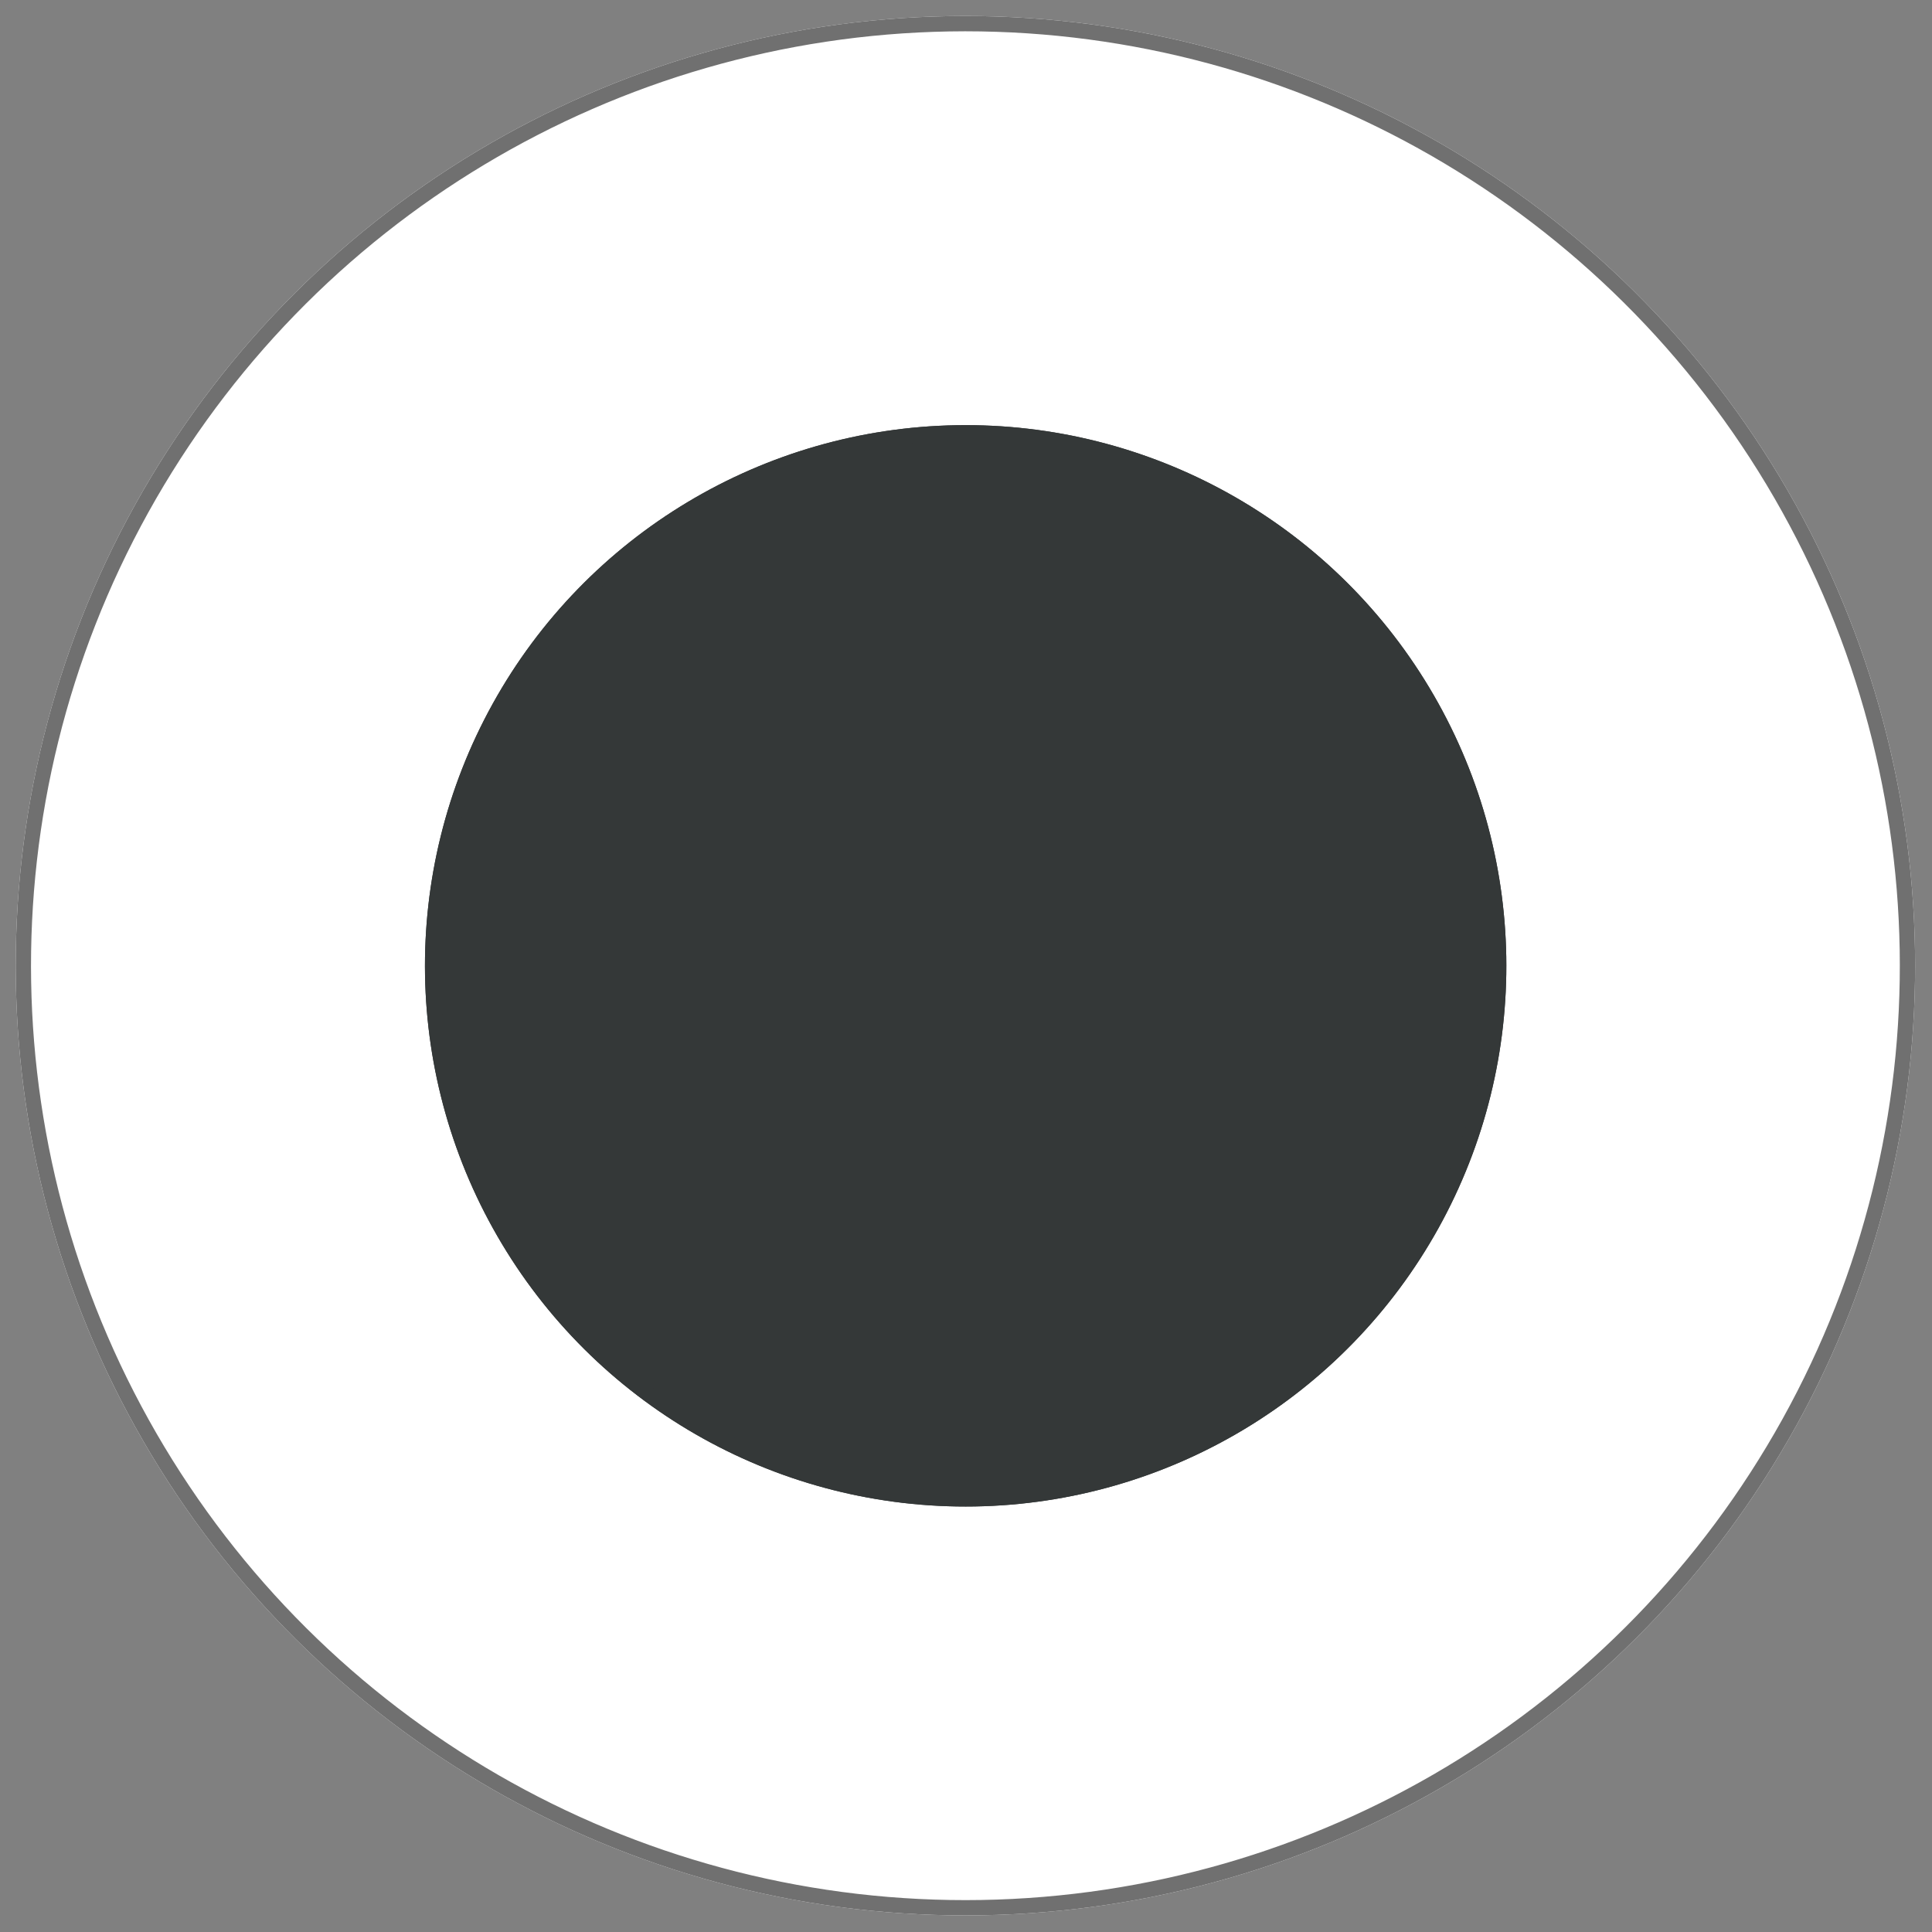 <svg xmlns="http://www.w3.org/2000/svg" width="126.376" height="126.376" viewBox="0 0 126.376 126.376">
  <rect x="0" y="0" width="126.376" height="126.376" fill="#808080" stroke="none"/>
  <g id="Group_25" data-name="Group 25" transform="translate(0)">
    <g id="Ellipse_6" data-name="Ellipse 6" transform="matrix(0.017, 1, -1, 0.017, 124.207, 0)" fill="#fff" stroke="#707070" stroke-width="1">
      <circle cx="62.113" cy="62.113" r="62.113" stroke="none"/>
      <circle cx="62.113" cy="62.113" r="61.613" fill="none"/>
    </g>
    <g id="Ellipse_1" data-name="Ellipse 1" transform="matrix(0.017, 1, -1, 0.017, 97.927, 27.213)" fill="#343838" stroke="#343838" stroke-width="1">
      <circle cx="35.363" cy="35.363" r="35.363" stroke="none"/>
      <circle cx="35.363" cy="35.363" r="34.863" fill="none"/>
    </g>
  </g>
</svg>
